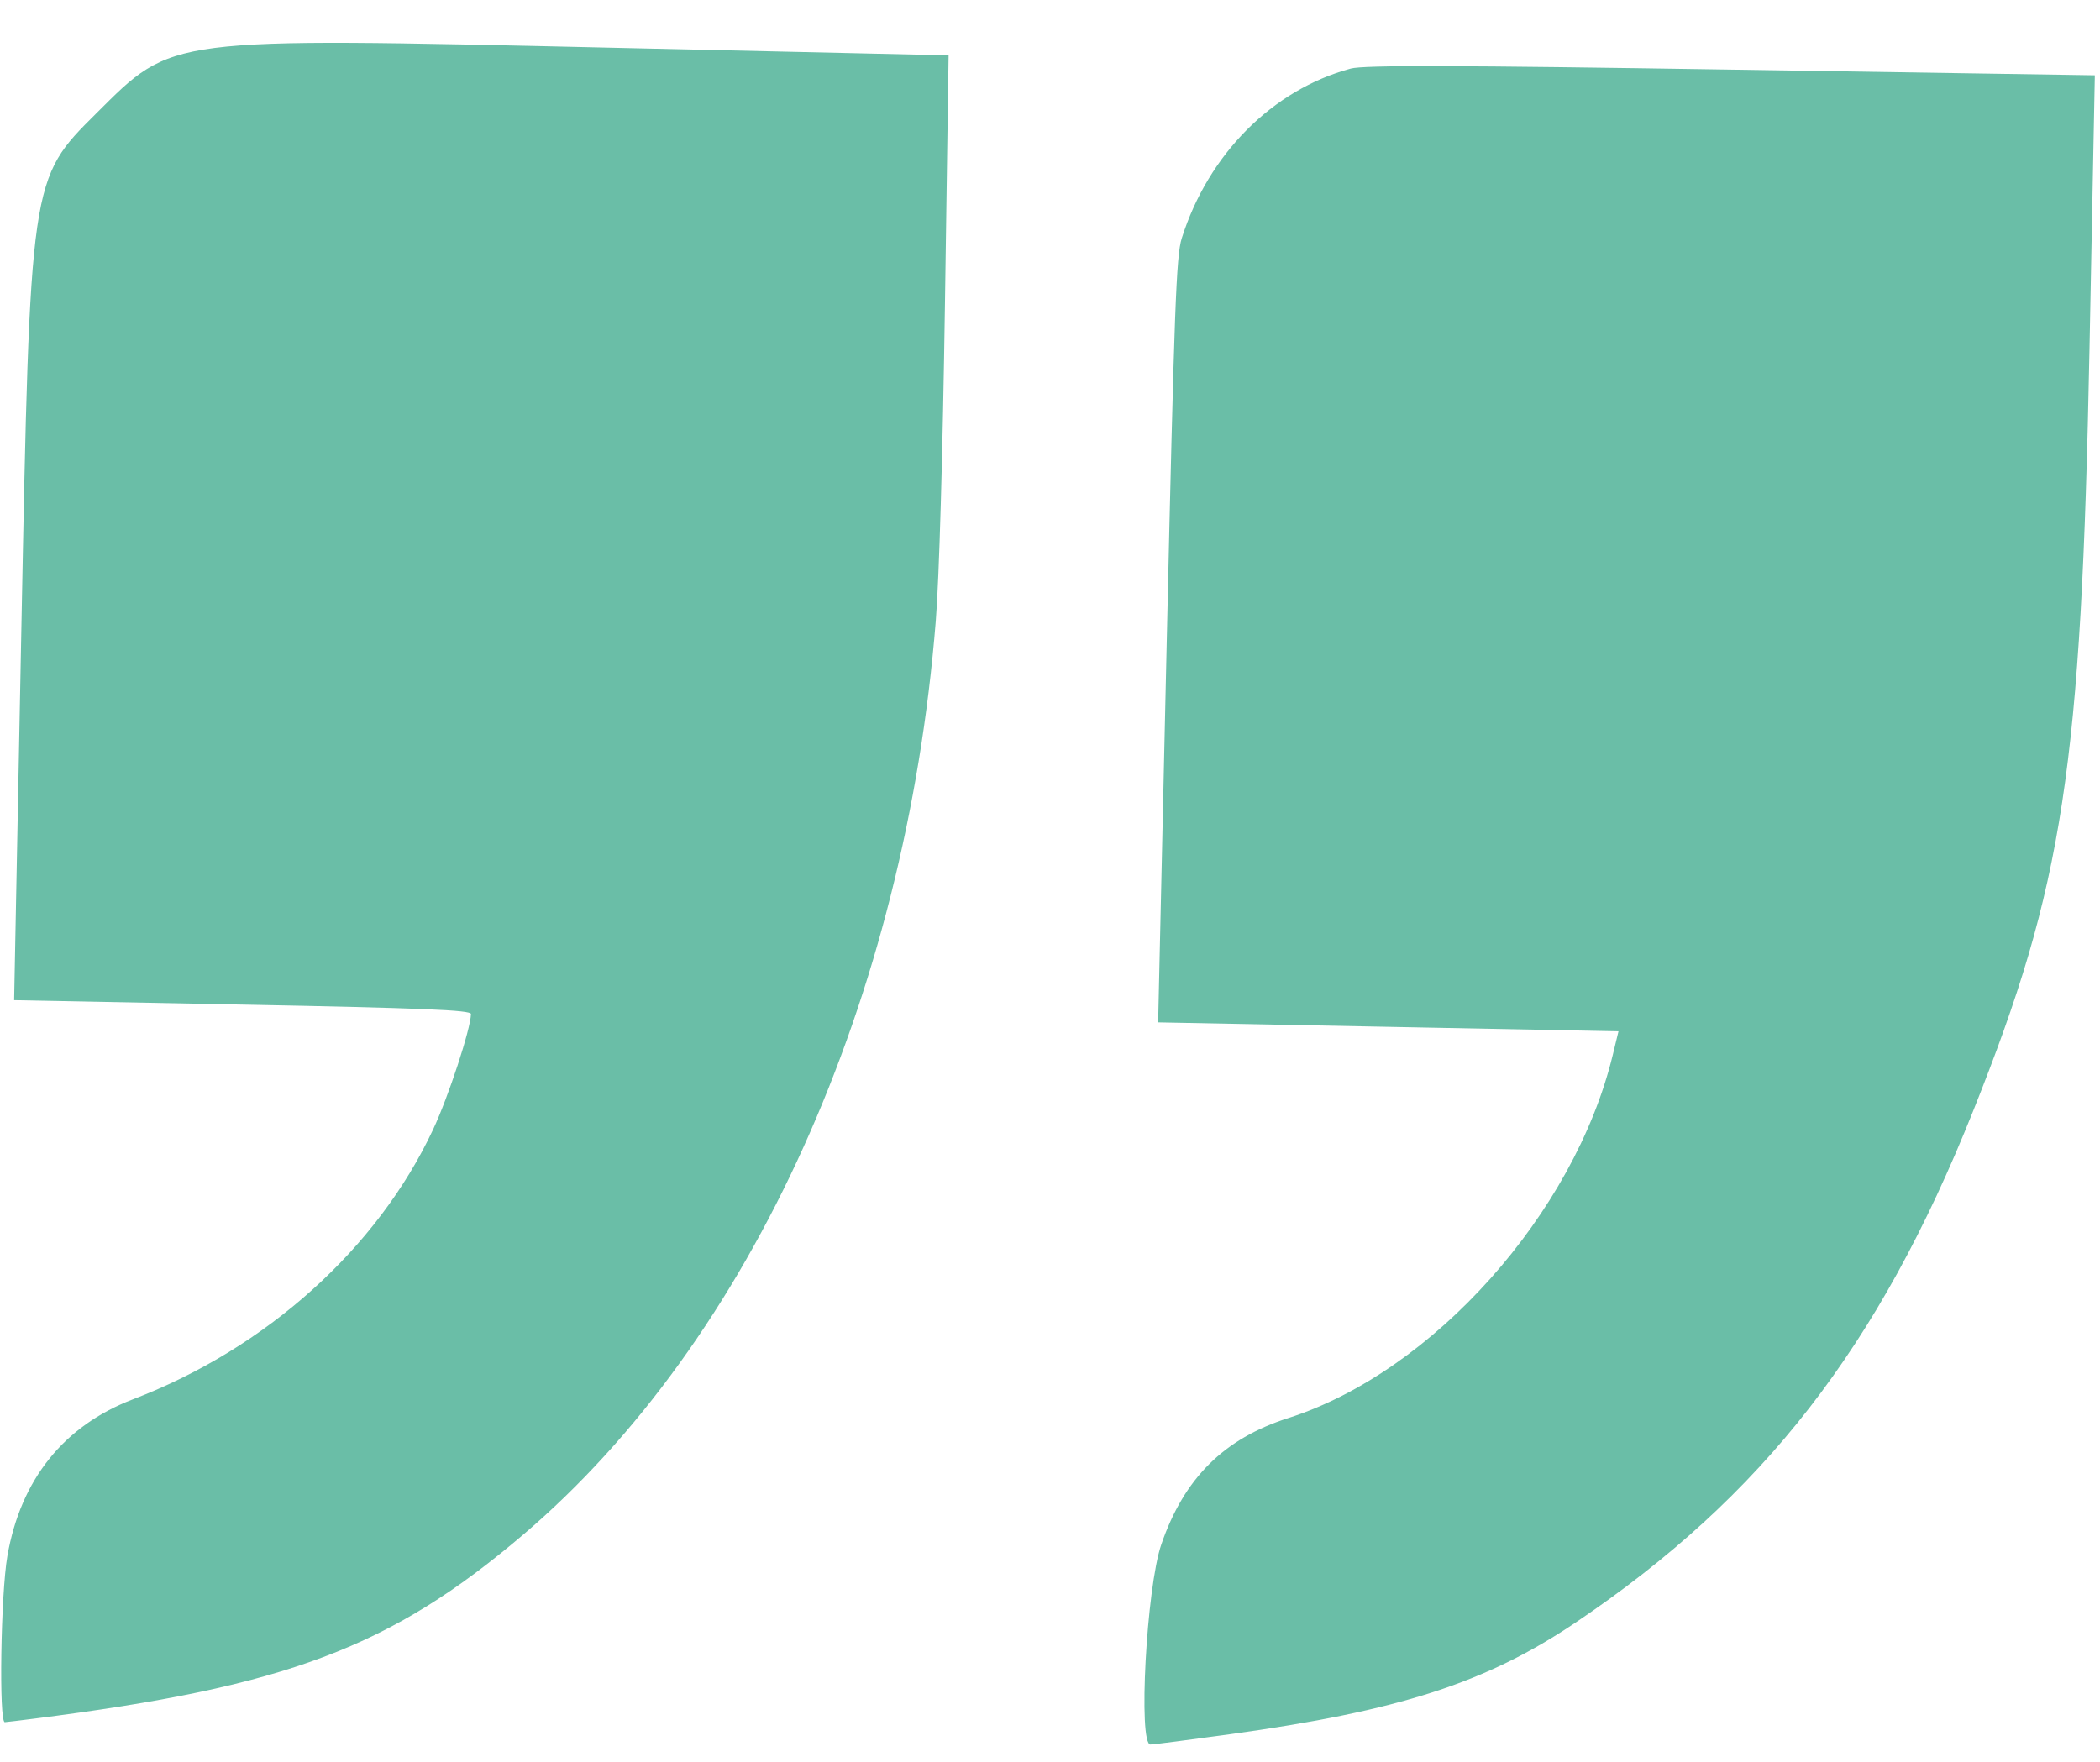 <svg width="56" height="47" viewBox="0 0 56 47" fill="none" xmlns="http://www.w3.org/2000/svg">
<path fill-rule="evenodd" clip-rule="evenodd" d="M32.789 46.256C37.315 45.631 39.634 44.882 42.019 43.274C47.015 39.906 50.099 35.935 52.62 29.625C55.027 23.599 55.501 20.494 55.72 9.291L55.862 2.008L46.169 1.857C38.822 1.742 36.364 1.735 36.019 1.829C33.931 2.394 32.224 4.109 31.513 6.356C31.366 6.822 31.316 8.177 31.114 17.078L30.884 27.268L37.022 27.387L43.16 27.506L43.007 28.137C41.981 32.368 38.211 36.589 34.358 37.82C32.637 38.369 31.572 39.43 30.967 41.196C30.572 42.349 30.346 46.541 30.68 46.528C30.784 46.525 31.734 46.402 32.789 46.256ZM0.911 45.839C7.638 44.986 10.413 43.942 13.947 40.936C20.03 35.761 24.149 26.64 24.954 16.562C25.045 15.426 25.139 12.155 25.199 8.094L25.296 1.476L16.183 1.27C4.391 1.004 4.629 0.973 2.566 3.025C0.799 4.784 0.804 4.75 0.569 16.804L0.377 26.676L6.469 26.794C11.277 26.887 12.562 26.94 12.559 27.045C12.551 27.444 11.96 29.248 11.551 30.121C10.065 33.297 7.104 35.961 3.549 37.32C1.702 38.026 0.552 39.46 0.197 41.5C0.02 42.515 -0.033 45.947 0.129 45.933C0.198 45.928 0.55 45.885 0.911 45.839Z" fill="#6ABEA7"/>
</svg>
